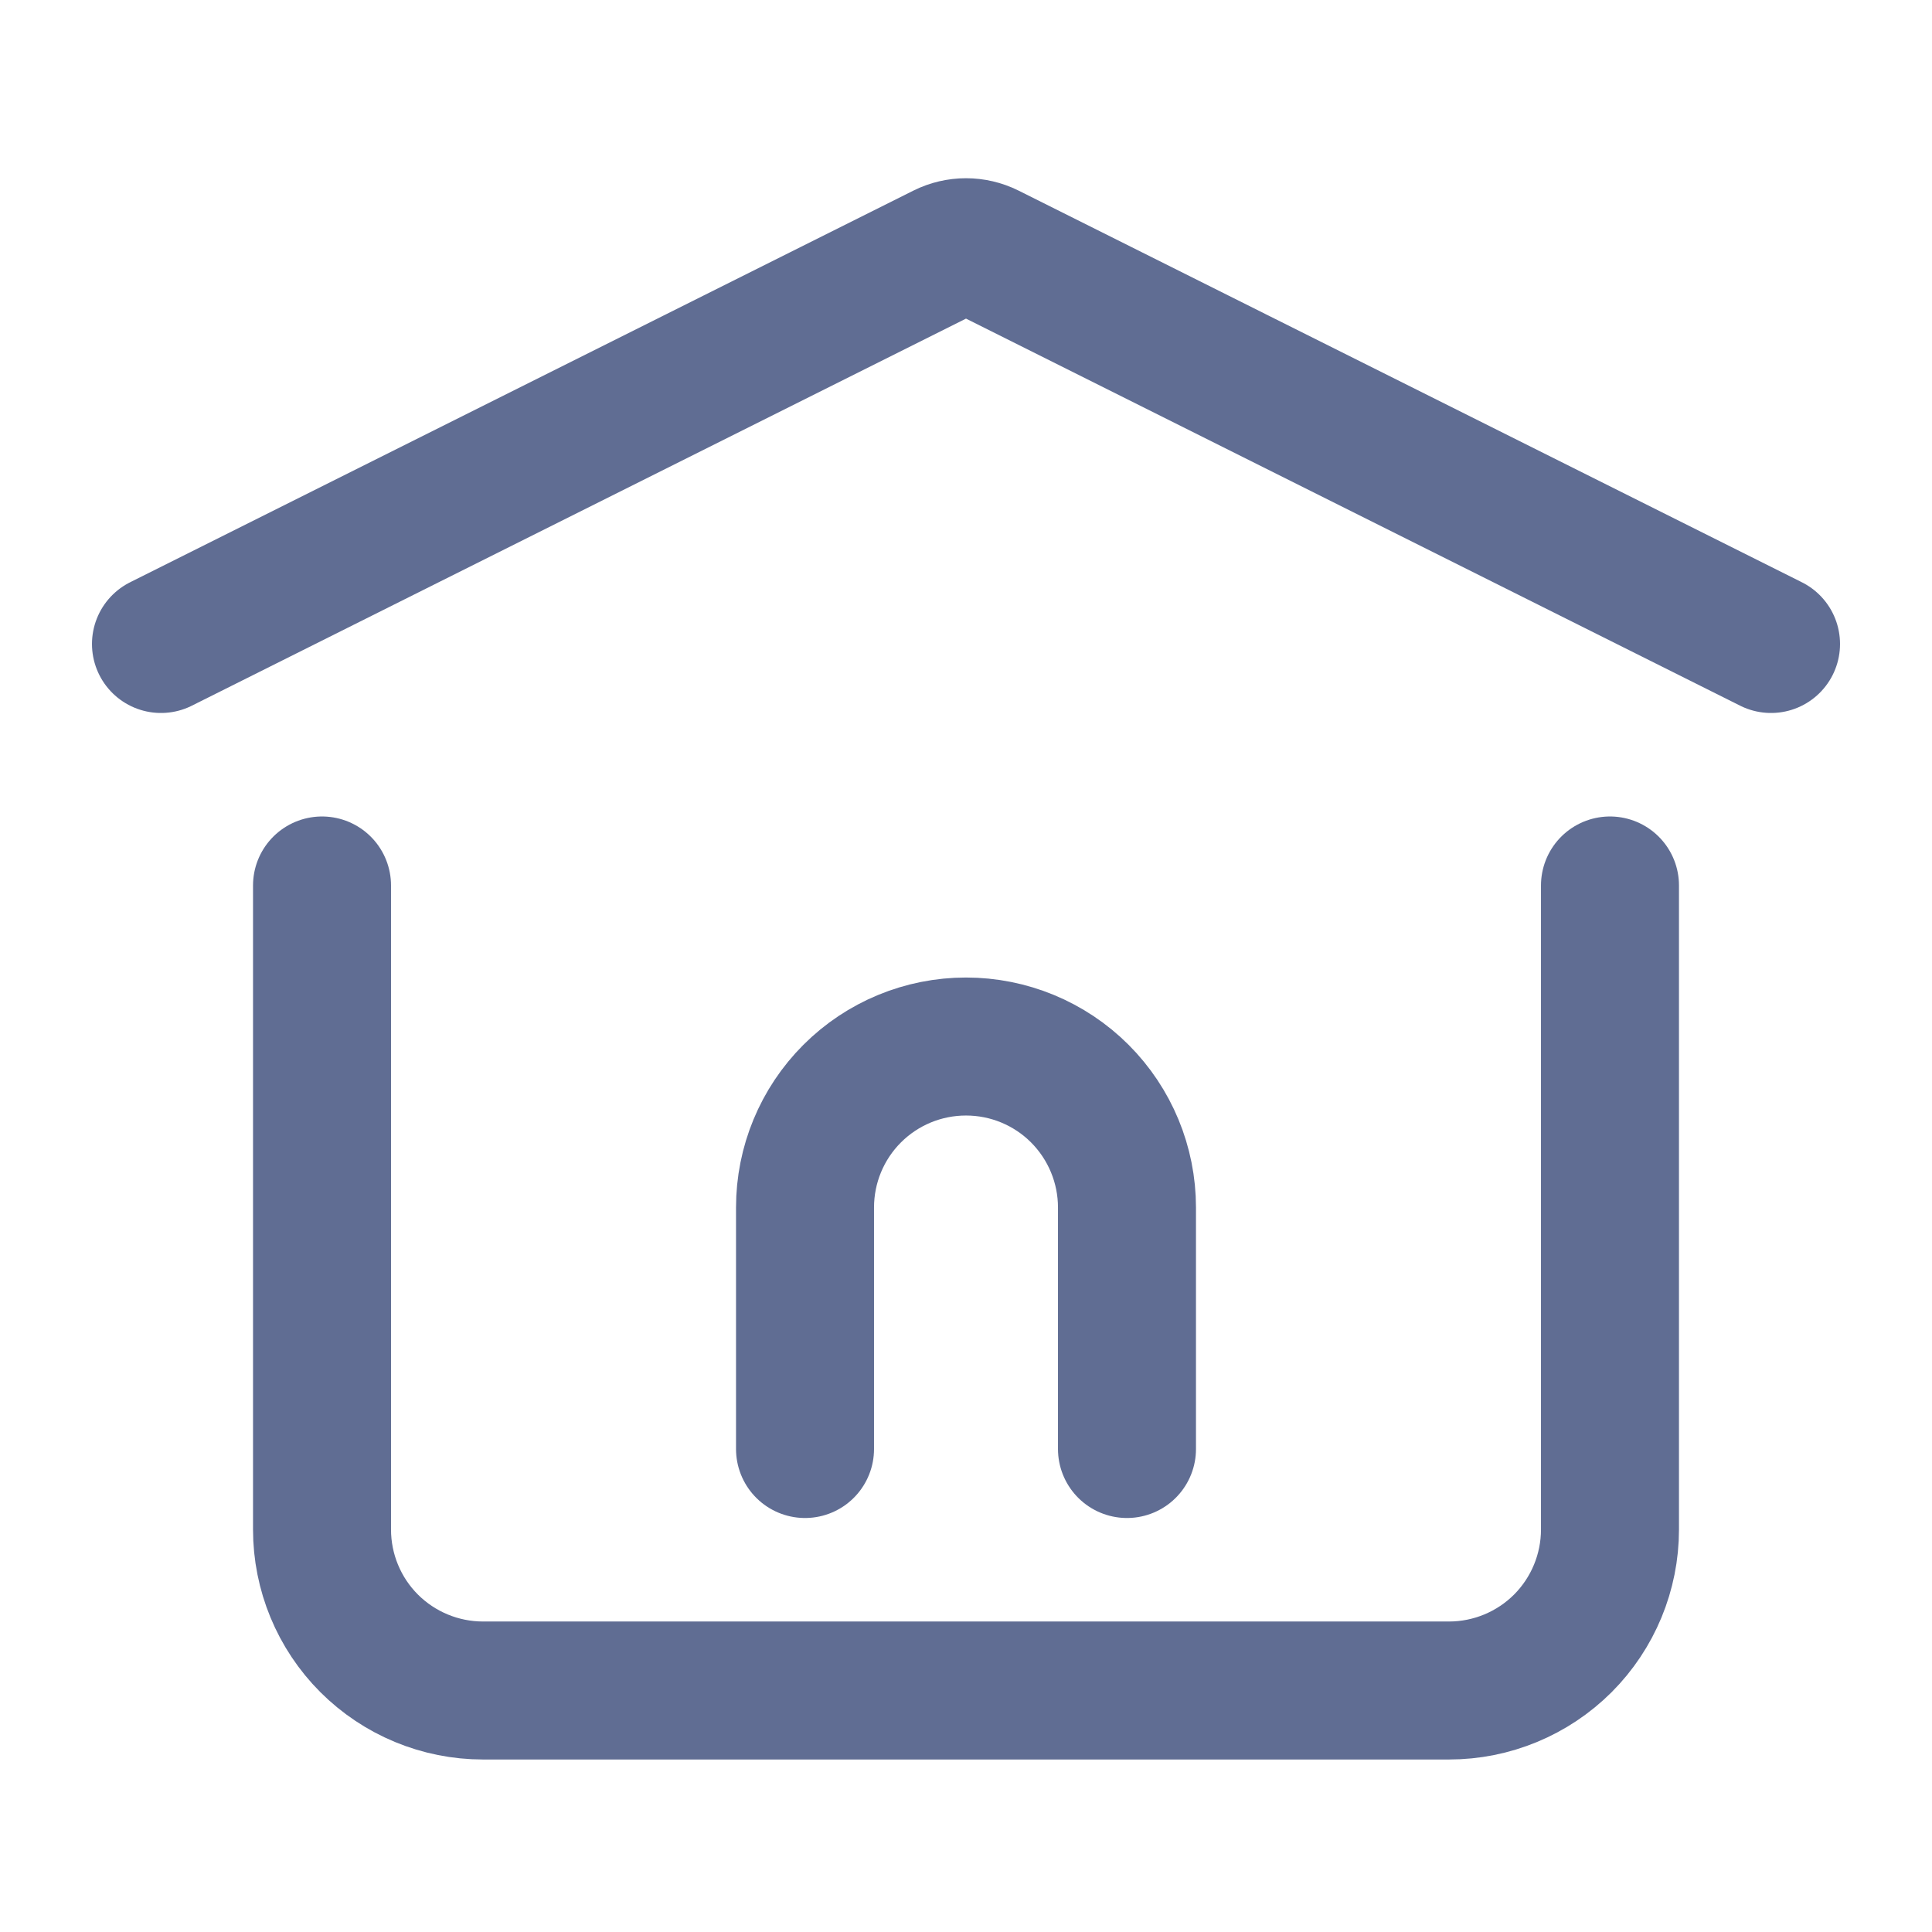 <svg width="28" height="28" viewBox="0 0 28 28" fill="none" xmlns="http://www.w3.org/2000/svg">
<path d="M11.667 21V17.5C11.667 16.881 11.912 16.288 12.35 15.85C12.788 15.412 13.381 15.167 14 15.167C14.619 15.167 15.212 15.412 15.65 15.85C16.087 16.288 16.333 16.881 16.333 17.5V21M2.333 9.333L13.687 3.656C13.784 3.608 13.892 3.583 14 3.583C14.108 3.583 14.216 3.608 14.313 3.656L25.667 9.333" stroke="#606D93" stroke-width="2" stroke-linecap="round" stroke-linejoin="round"/>
<path d="M23.333 12.833V22.167C23.333 22.785 23.087 23.379 22.65 23.817C22.212 24.254 21.619 24.5 21 24.5H7C6.381 24.5 5.788 24.254 5.35 23.817C4.912 23.379 4.667 22.785 4.667 22.167V12.833" stroke="#606D93" stroke-width="2" stroke-linecap="round" stroke-linejoin="round"/>
</svg>
